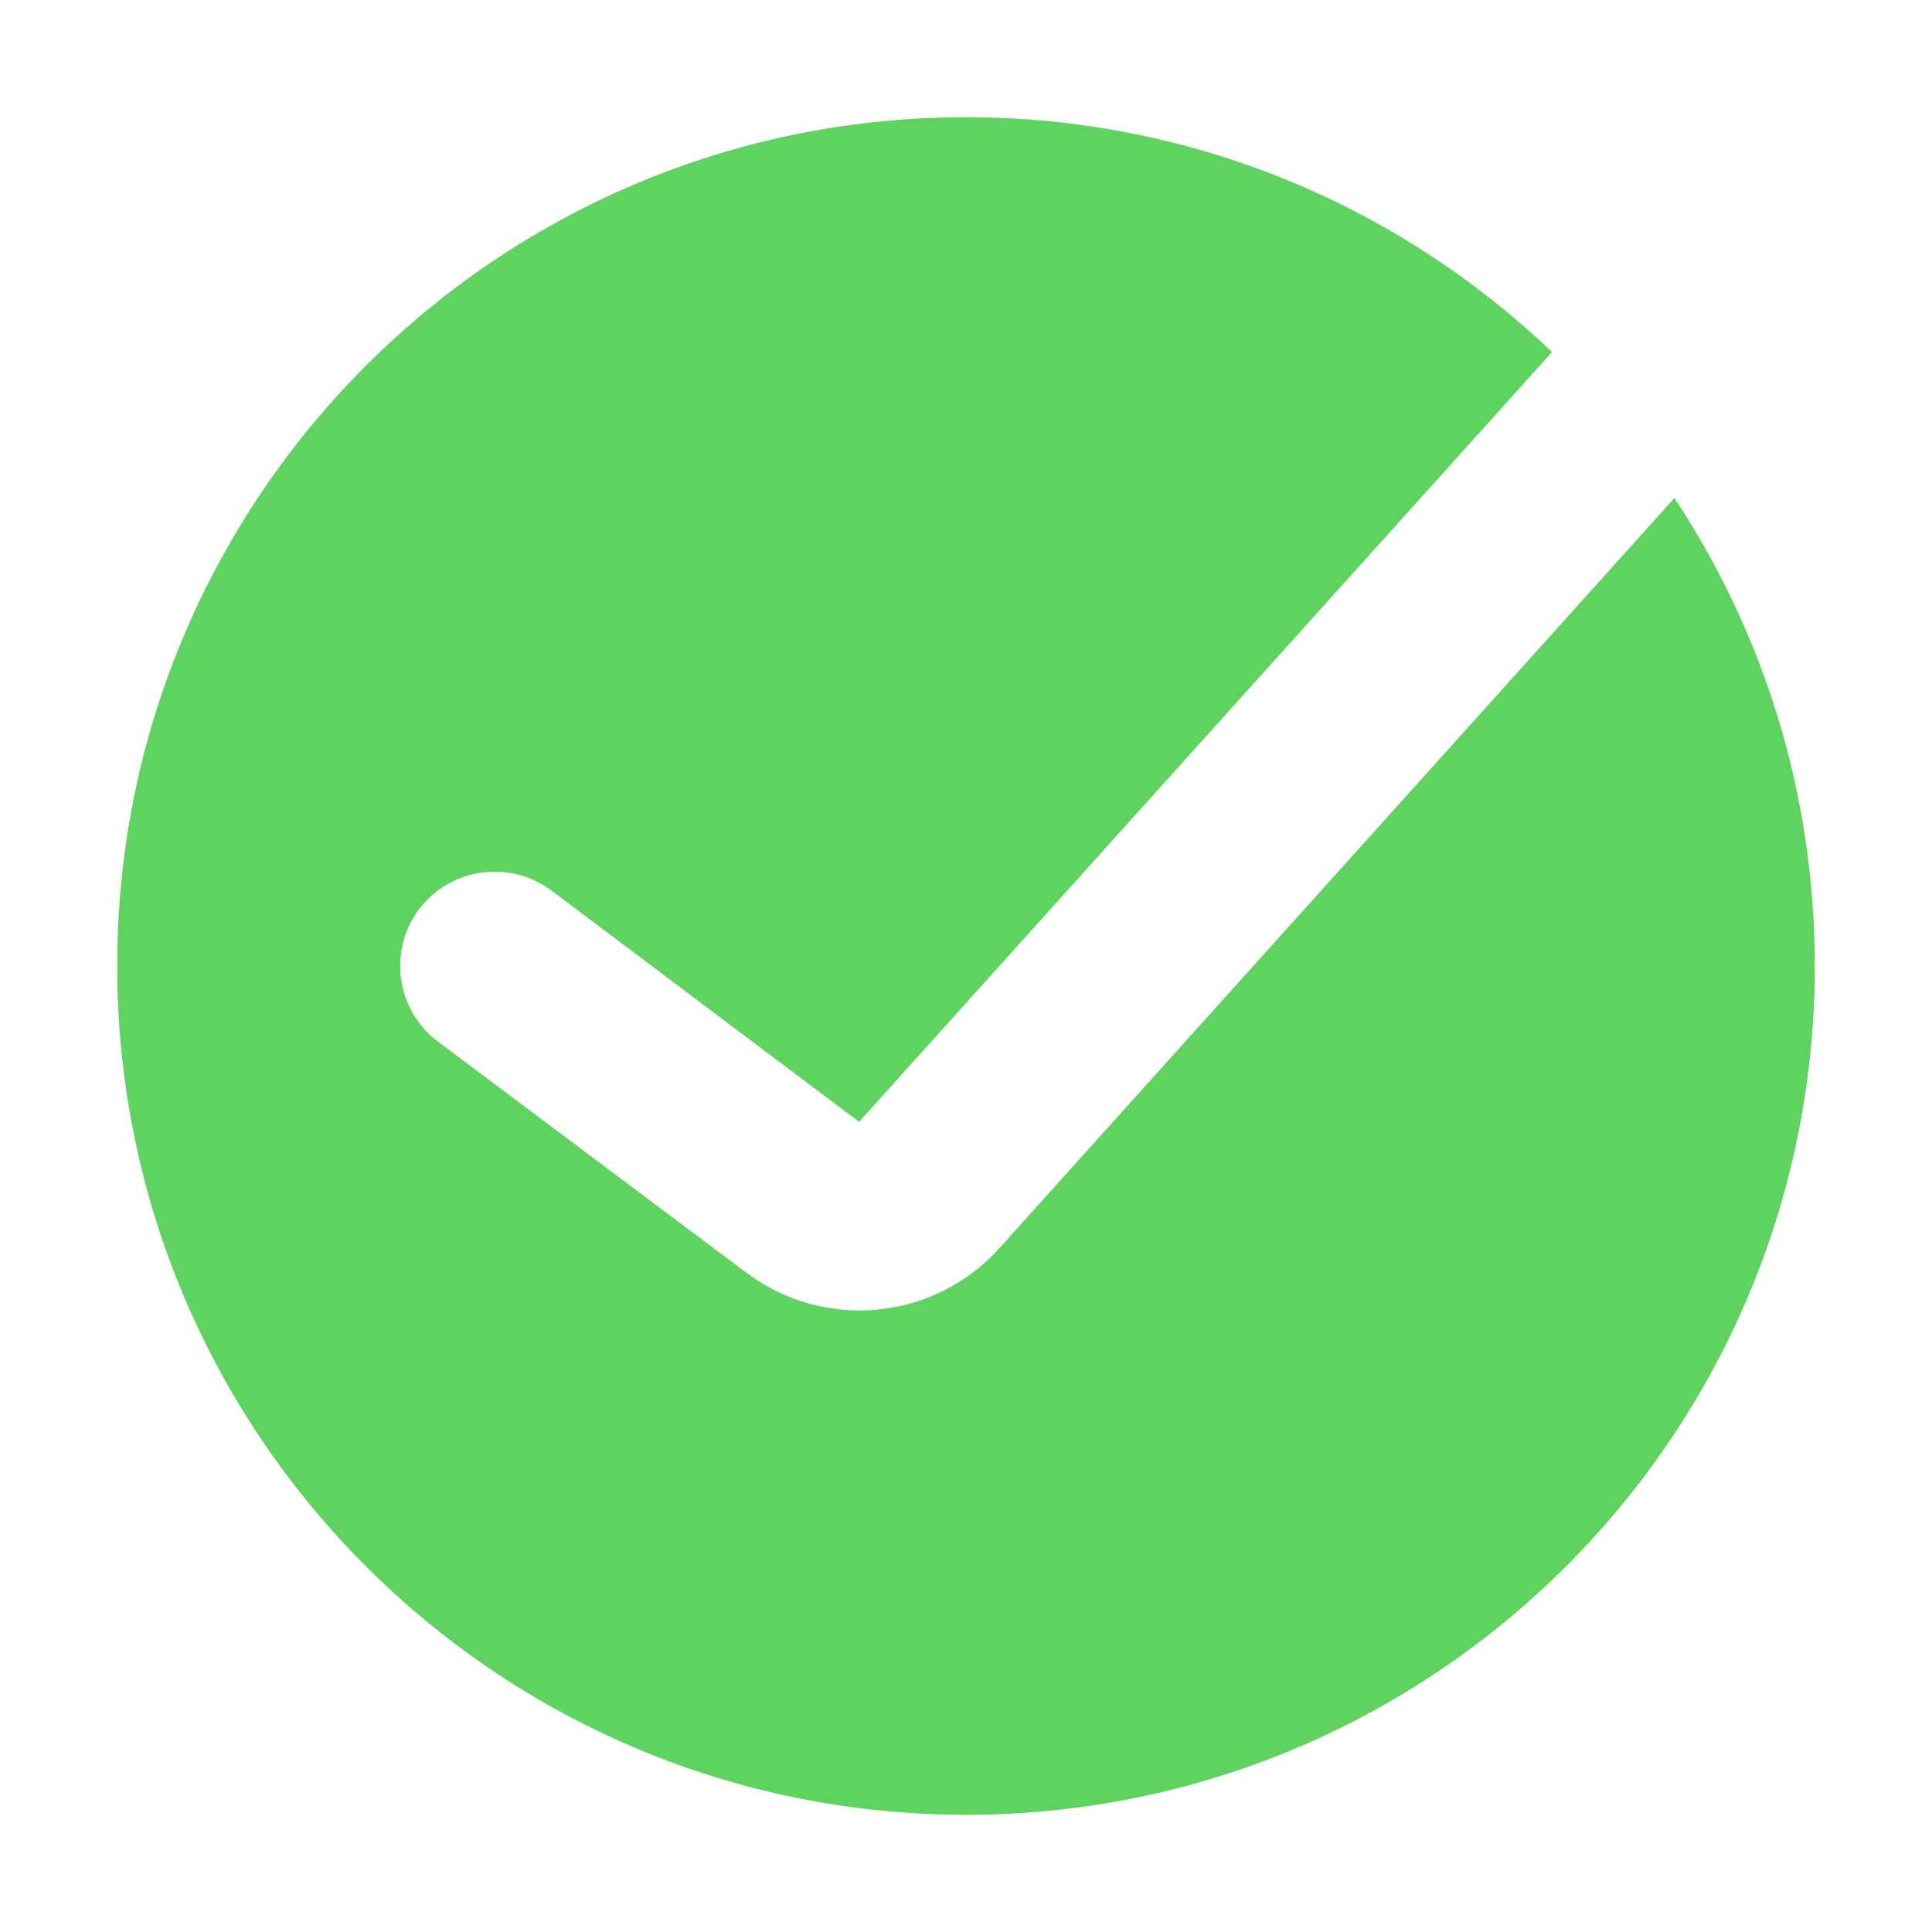 <?xml version="1.0" encoding="UTF-8" standalone="no"?>
<!-- Uploaded to: SVG Repo, www.svgrepo.com, Generator: SVG Repo Mixer Tools -->

<svg
   width="150"
   height="150"
   viewBox="0 0 4.5 4.5"
   fill="none"
   version="1.1"
   id="svg134"
   sodipodi:docname="done.svg"
   inkscape:version="1.2.1 (9c6d41e, 2022-07-14)"
   xmlns:inkscape="http://www.inkscape.org/namespaces/inkscape"
   xmlns:sodipodi="http://sodipodi.sourceforge.net/DTD/sodipodi-0.dtd"
   xmlns="http://www.w3.org/2000/svg"
   xmlns:svg="http://www.w3.org/2000/svg">
  <defs
     id="defs138" />
  <sodipodi:namedview
     id="namedview136"
     pagecolor="#505050"
     bordercolor="#ffffff"
     borderopacity="1"
     inkscape:showpageshadow="0"
     inkscape:pageopacity="0"
     inkscape:pagecheckerboard="1"
     inkscape:deskcolor="#505050"
     showgrid="false"
     inkscape:zoom="2.36"
     inkscape:cx="96.822034"
     inkscape:cy="77.754237"
     inkscape:window-width="1920"
     inkscape:window-height="1027"
     inkscape:window-x="0"
     inkscape:window-y="25"
     inkscape:window-maximized="1"
     inkscape:current-layer="svg134" />
  <path
     fill-rule="evenodd"
     clip-rule="evenodd"
     d="m 2.25,4.227 c 1.092,0 1.977,-0.885 1.977,-1.977 0,-0.403 -0.12,-0.777 -0.327,-1.09 L 2.328,2.907 C 2.176,3.076 1.92,3.101 1.738,2.964 L 1.02,2.426 C 0.923,2.353 0.903,2.215 0.976,2.118 1.049,2.021 1.187,2.002 1.284,2.074 L 2.001,2.613 3.615,0.82 C 3.26,0.481 2.779,0.273 2.25,0.273 c -1.092,0 -1.977,0.885 -1.977,1.977 0,1.092 0.885,1.977 1.977,1.977 z"
     fill="#222222"
     id="path132"
     style="fill:#5fd35f;stroke-width:0.22" />
</svg>
